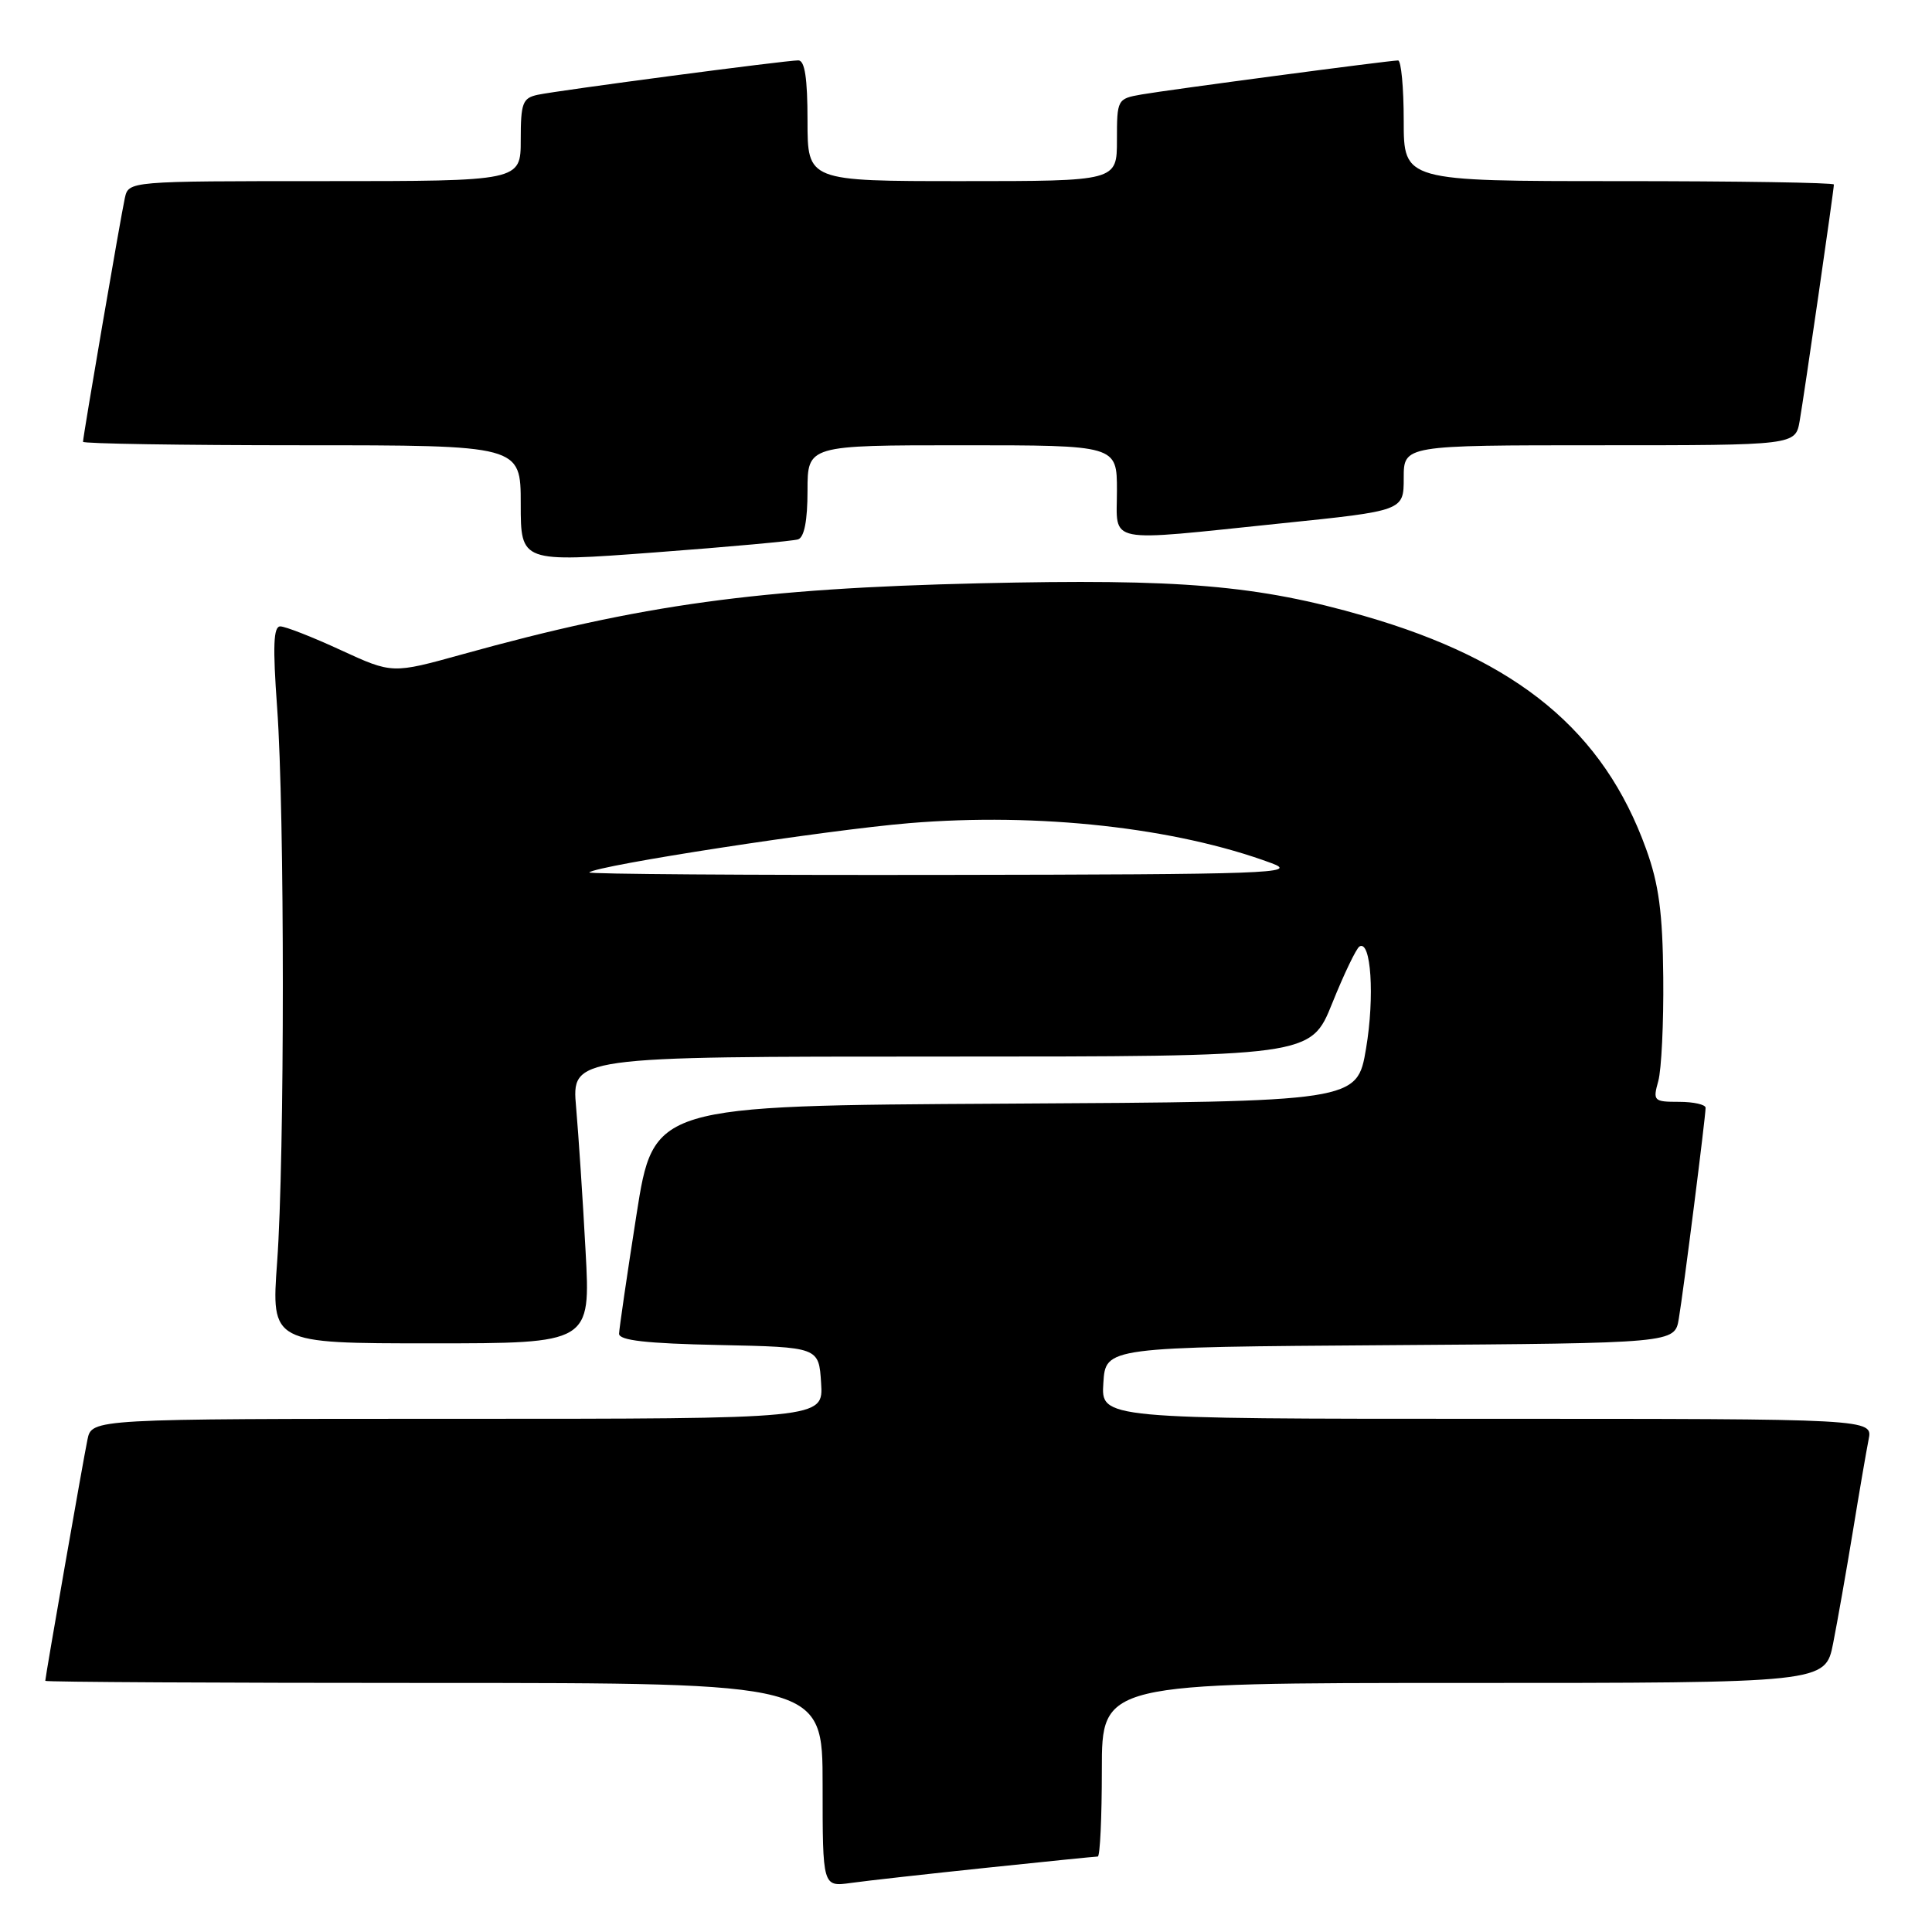 <?xml version="1.0" encoding="UTF-8" standalone="no"?>
<!DOCTYPE svg PUBLIC "-//W3C//DTD SVG 1.1//EN" "http://www.w3.org/Graphics/SVG/1.1/DTD/svg11.dtd" >
<svg xmlns="http://www.w3.org/2000/svg" xmlns:xlink="http://www.w3.org/1999/xlink" version="1.1" viewBox="0 0 256 256">
 <g >
 <path fill="currentColor"
d=" M 130.71 247.49 C 138.52 246.67 145.16 246.00 145.46 246.00 C 145.76 246.00 146.00 240.82 146.00 234.50 C 146.00 223.00 146.00 223.00 193.93 223.00 C 241.86 223.00 241.86 223.00 242.90 217.75 C 243.47 214.86 244.64 208.22 245.50 203.00 C 246.35 197.78 247.30 192.26 247.60 190.75 C 248.16 188.00 248.16 188.00 197.02 188.00 C 145.89 188.00 145.89 188.00 146.20 183.25 C 146.50 178.50 146.50 178.50 184.21 178.24 C 221.91 177.98 221.91 177.98 222.45 174.74 C 223.08 171.00 226.00 147.97 226.00 146.79 C 226.00 146.36 224.42 146.00 222.48 146.00 C 219.12 146.00 219.00 145.87 219.73 143.25 C 220.15 141.74 220.45 135.55 220.39 129.50 C 220.31 120.93 219.81 117.17 218.12 112.50 C 212.49 96.88 201.15 87.50 180.81 81.63 C 166.63 77.53 156.42 76.67 129.77 77.29 C 100.51 77.97 85.06 80.09 61.23 86.71 C 51.97 89.28 51.97 89.28 45.15 86.14 C 41.41 84.41 37.80 83.00 37.14 83.00 C 36.23 83.00 36.13 85.61 36.72 93.75 C 37.73 107.63 37.73 153.37 36.72 167.25 C 35.94 178.00 35.94 178.00 57.10 178.00 C 78.26 178.00 78.26 178.00 77.59 165.75 C 77.23 159.01 76.66 150.46 76.34 146.75 C 75.74 140.00 75.74 140.00 124.71 140.00 C 173.68 140.00 173.68 140.00 176.52 132.95 C 178.08 129.07 179.71 125.68 180.13 125.42 C 181.67 124.47 182.17 132.06 181.01 138.93 C 179.82 145.98 179.82 145.98 133.21 146.24 C 86.60 146.50 86.60 146.50 84.33 161.00 C 83.08 168.97 82.05 176.05 82.03 176.72 C 82.01 177.61 85.61 178.02 95.25 178.22 C 108.50 178.50 108.50 178.50 108.80 183.25 C 109.11 188.00 109.11 188.00 60.63 188.00 C 12.16 188.00 12.16 188.00 11.59 190.75 C 11.02 193.49 6.00 222.20 6.00 222.72 C 6.00 222.88 29.17 223.00 57.50 223.00 C 109.00 223.00 109.00 223.00 109.00 236.51 C 109.00 250.02 109.00 250.02 112.75 249.50 C 114.81 249.21 122.89 248.31 130.71 247.49 Z  M 105.75 71.47 C 106.57 71.20 107.00 68.97 107.00 65.03 C 107.00 59.00 107.00 59.00 127.50 59.00 C 148.00 59.00 148.00 59.00 148.00 65.00 C 148.00 72.17 146.13 71.79 169.75 69.35 C 186.00 67.68 186.00 67.68 186.00 63.34 C 186.00 59.00 186.00 59.00 211.95 59.00 C 237.91 59.00 237.91 59.00 238.47 55.75 C 239.09 52.16 243.00 25.15 243.00 24.45 C 243.00 24.20 230.18 24.00 214.50 24.00 C 186.00 24.00 186.00 24.00 186.00 16.00 C 186.00 11.60 185.66 8.00 185.25 8.01 C 184.04 8.02 154.81 11.90 151.25 12.52 C 148.05 13.08 148.00 13.17 148.00 18.55 C 148.00 24.00 148.00 24.00 127.50 24.00 C 107.00 24.00 107.00 24.00 107.00 16.00 C 107.00 10.36 106.64 8.00 105.78 8.00 C 104.10 8.00 74.04 11.97 71.25 12.56 C 69.25 12.99 69.00 13.64 69.00 18.52 C 69.00 24.00 69.00 24.00 43.02 24.00 C 17.04 24.00 17.04 24.00 16.54 26.25 C 15.99 28.75 11.00 57.82 11.00 58.54 C 11.00 58.79 24.05 59.00 40.00 59.00 C 69.00 59.00 69.00 59.00 69.00 66.76 C 69.00 74.53 69.00 74.53 86.75 73.20 C 96.51 72.47 105.06 71.69 105.75 71.47 Z  M 78.08 115.60 C 79.06 114.67 109.50 109.98 120.50 109.07 C 137.59 107.65 155.79 109.66 168.50 114.38 C 172.14 115.72 168.18 115.87 125.08 115.93 C 99.00 115.97 77.85 115.82 78.08 115.60 Z "/>
</g>
</svg>